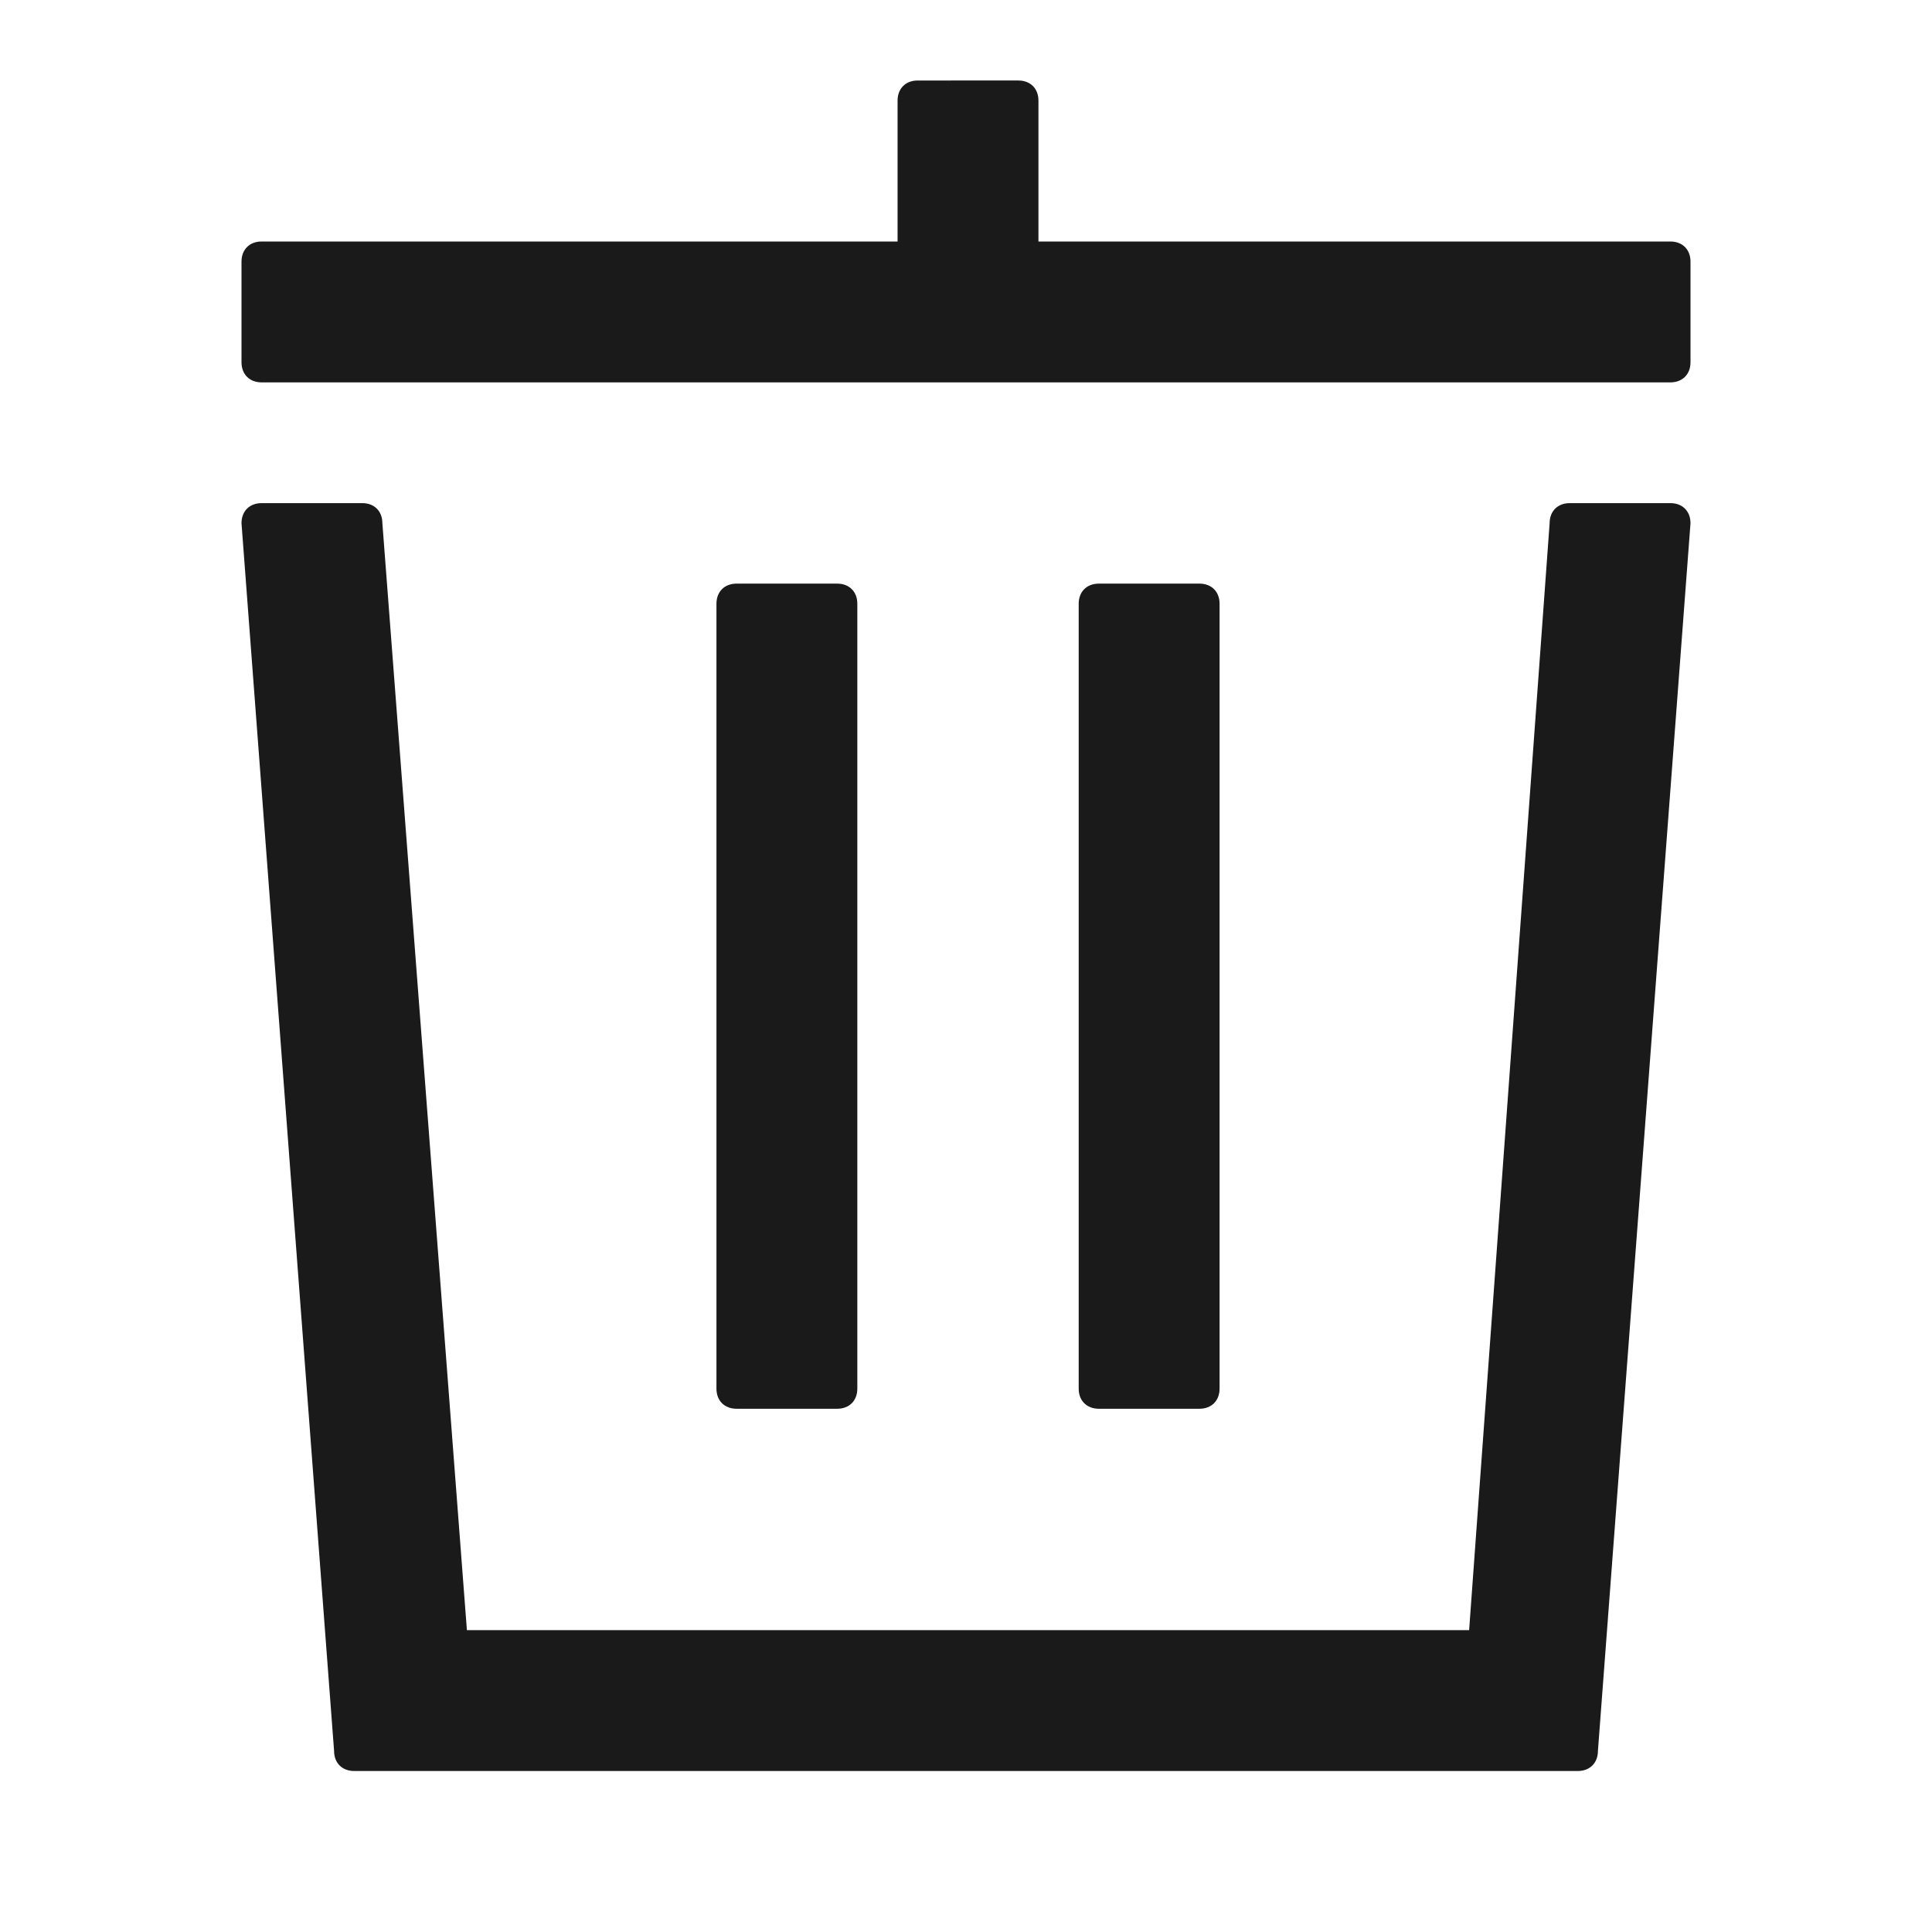 <svg width="24" height="24" fill="none" xmlns="http://www.w3.org/2000/svg"><path d="M8.9 17.25V7.5c0-.15.1-.25.25-.25h1.25c.15 0 .25.1.25.25v9.75c0 .15-.1.25-.25.25H9.15c-.15 0-.25-.1-.25-.25Zm4.5 0V7.5c0-.15.1-.25.25-.25h1.25c.15 0 .25.1.25.25v9.75c0 .15-.1.25-.25.25h-1.25c-.15 0-.25-.1-.25-.25ZM20.75 3H12.9V1.25c0-.15-.1-.25-.25-.25H11.4c-.15 0-.25.1-.25.25V3h-7.9C3.1 3 3 3.1 3 3.25V4.5c0 .15.1.25.25.25h17.5c.15 0 .25-.1.25-.25V3.25c0-.15-.1-.25-.25-.25Z" fill="#1A1A1A"/><path d="m19.25 6.5-1 13.75H5.8L4.75 6.5c0-.15-.1-.25-.25-.25H3.25c-.15 0-.25.1-.25.25l1.15 15.25c0 .15.1.25.25.25h15.2c.15 0 .25-.1.25-.25L21 6.5c0-.15-.1-.25-.25-.25H19.5c-.15 0-.25.1-.25.25Z" fill="#1A1A1A"/></svg>